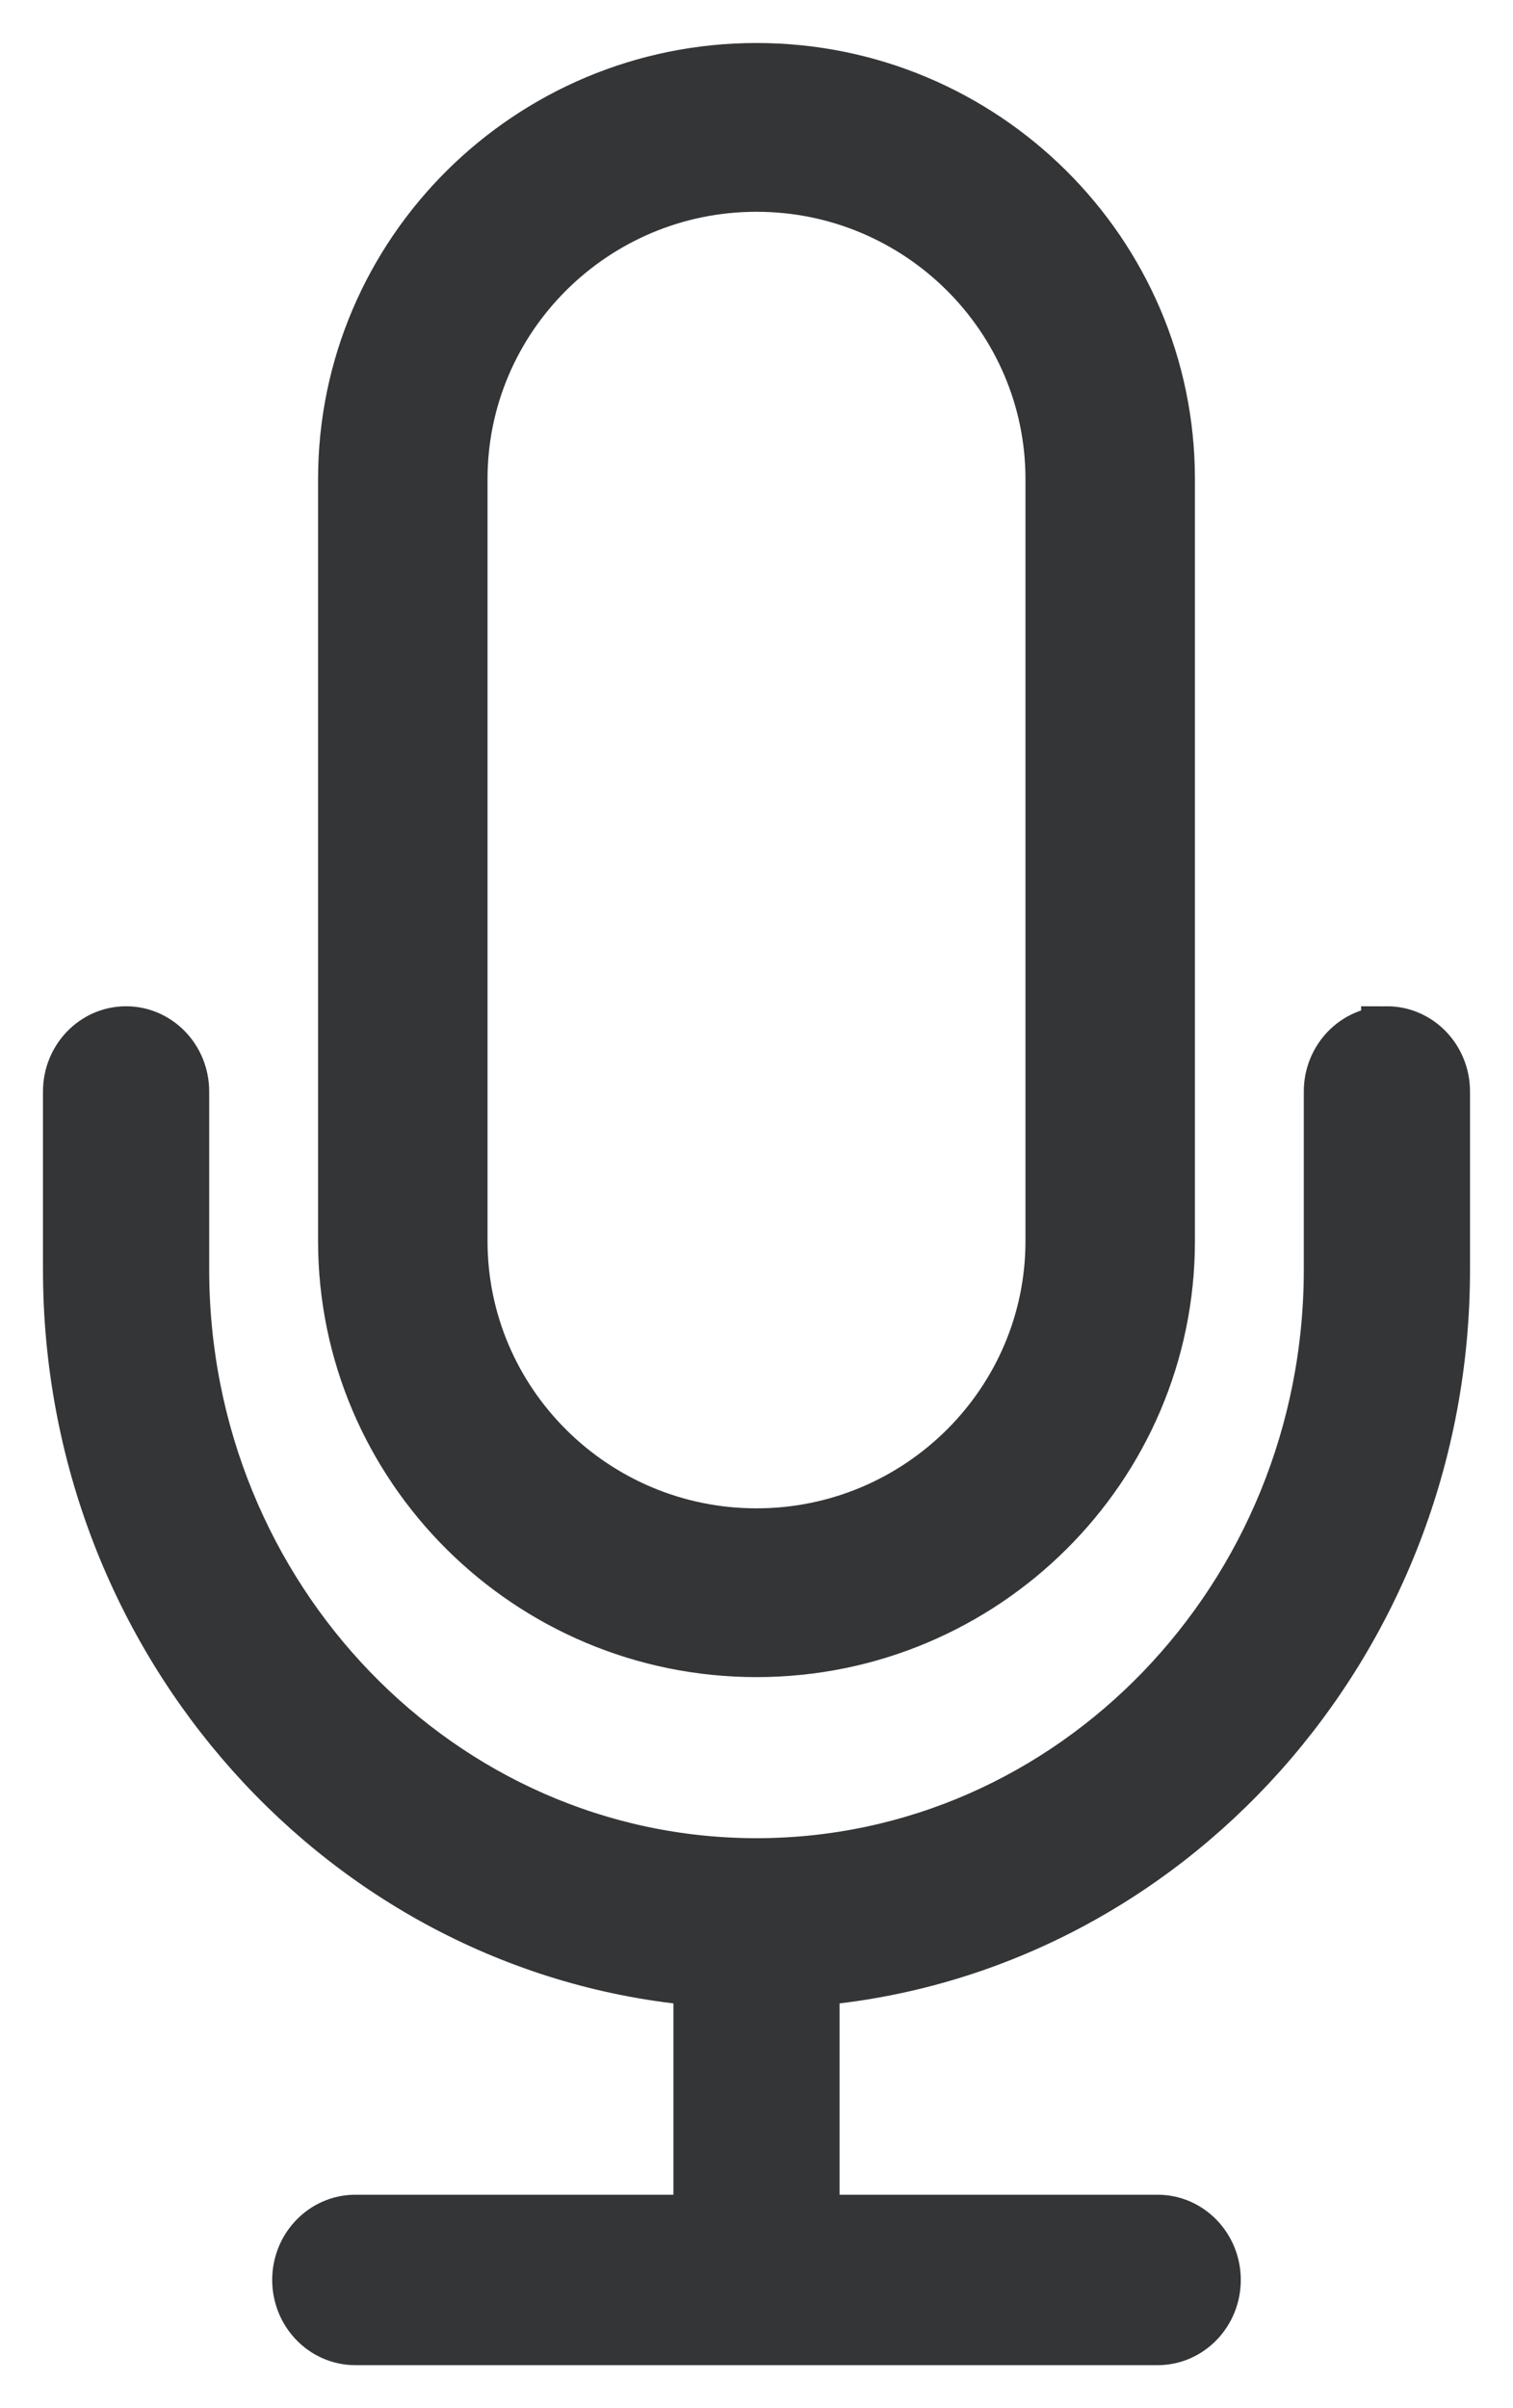 <svg xmlns="http://www.w3.org/2000/svg" width="22" height="35" viewBox="0 0 22 35">
    <g fill="none" fill-rule="evenodd">
        <path fill="#333537" d="M20.167 15c-.46 0-.834.387-.834.864v2.59c0 4.762-3.738 8.637-8.333 8.637-4.595 0-8.333-3.875-8.333-8.636v-2.591c0-.477-.374-.864-.834-.864-.46 0-.833.387-.833.864v2.59c0 5.424 4.042 9.885 9.167 10.325v3.494h-5c-.46 0-.834.387-.834.863 0 .477.374.864.834.864h11.666c.46 0 .834-.387.834-.864 0-.476-.374-.863-.834-.863h-5v-3.494C16.958 28.34 21 23.88 21 18.455v-2.591c0-.477-.373-.864-.833-.864"/>
        <path stroke="#333537" stroke-width=".75" d="M20.167 15c-.46 0-.834.387-.834.864v2.59c0 4.762-3.738 8.637-8.333 8.637-4.595 0-8.333-3.875-8.333-8.636v-2.591c0-.477-.374-.864-.834-.864-.46 0-.833.387-.833.864v2.59c0 5.424 4.042 9.885 9.167 10.325v3.494h-5c-.46 0-.834.387-.834.863 0 .477.374.864.834.864h11.666c.46 0 .834-.387.834-.864 0-.476-.374-.863-.834-.863h-5v-3.494C16.958 28.34 21 23.88 21 18.455v-2.591c0-.477-.373-.864-.833-.864z"/>
        <path fill="#333537" d="M15.286 18.037c0 2.349-1.923 4.26-4.286 4.26-2.363 0-4.286-1.911-4.286-4.26V6.963c0-2.349 1.923-4.26 4.286-4.26 2.363 0 4.286 1.911 4.286 4.26v11.074zM11 1C7.691 1 5 3.675 5 6.963v11.074C5 21.325 7.691 24 11 24s6-2.675 6-5.963V6.963C17 3.675 14.309 1 11 1z"/>
        <path stroke="#333537" stroke-width=".75" d="M15.286 18.037c0 2.349-1.923 4.26-4.286 4.26-2.363 0-4.286-1.911-4.286-4.26V6.963c0-2.349 1.923-4.26 4.286-4.26 2.363 0 4.286 1.911 4.286 4.26v11.074zM11 1C7.691 1 5 3.675 5 6.963v11.074C5 21.325 7.691 24 11 24s6-2.675 6-5.963V6.963C17 3.675 14.309 1 11 1z"/>
    </g>
</svg>
